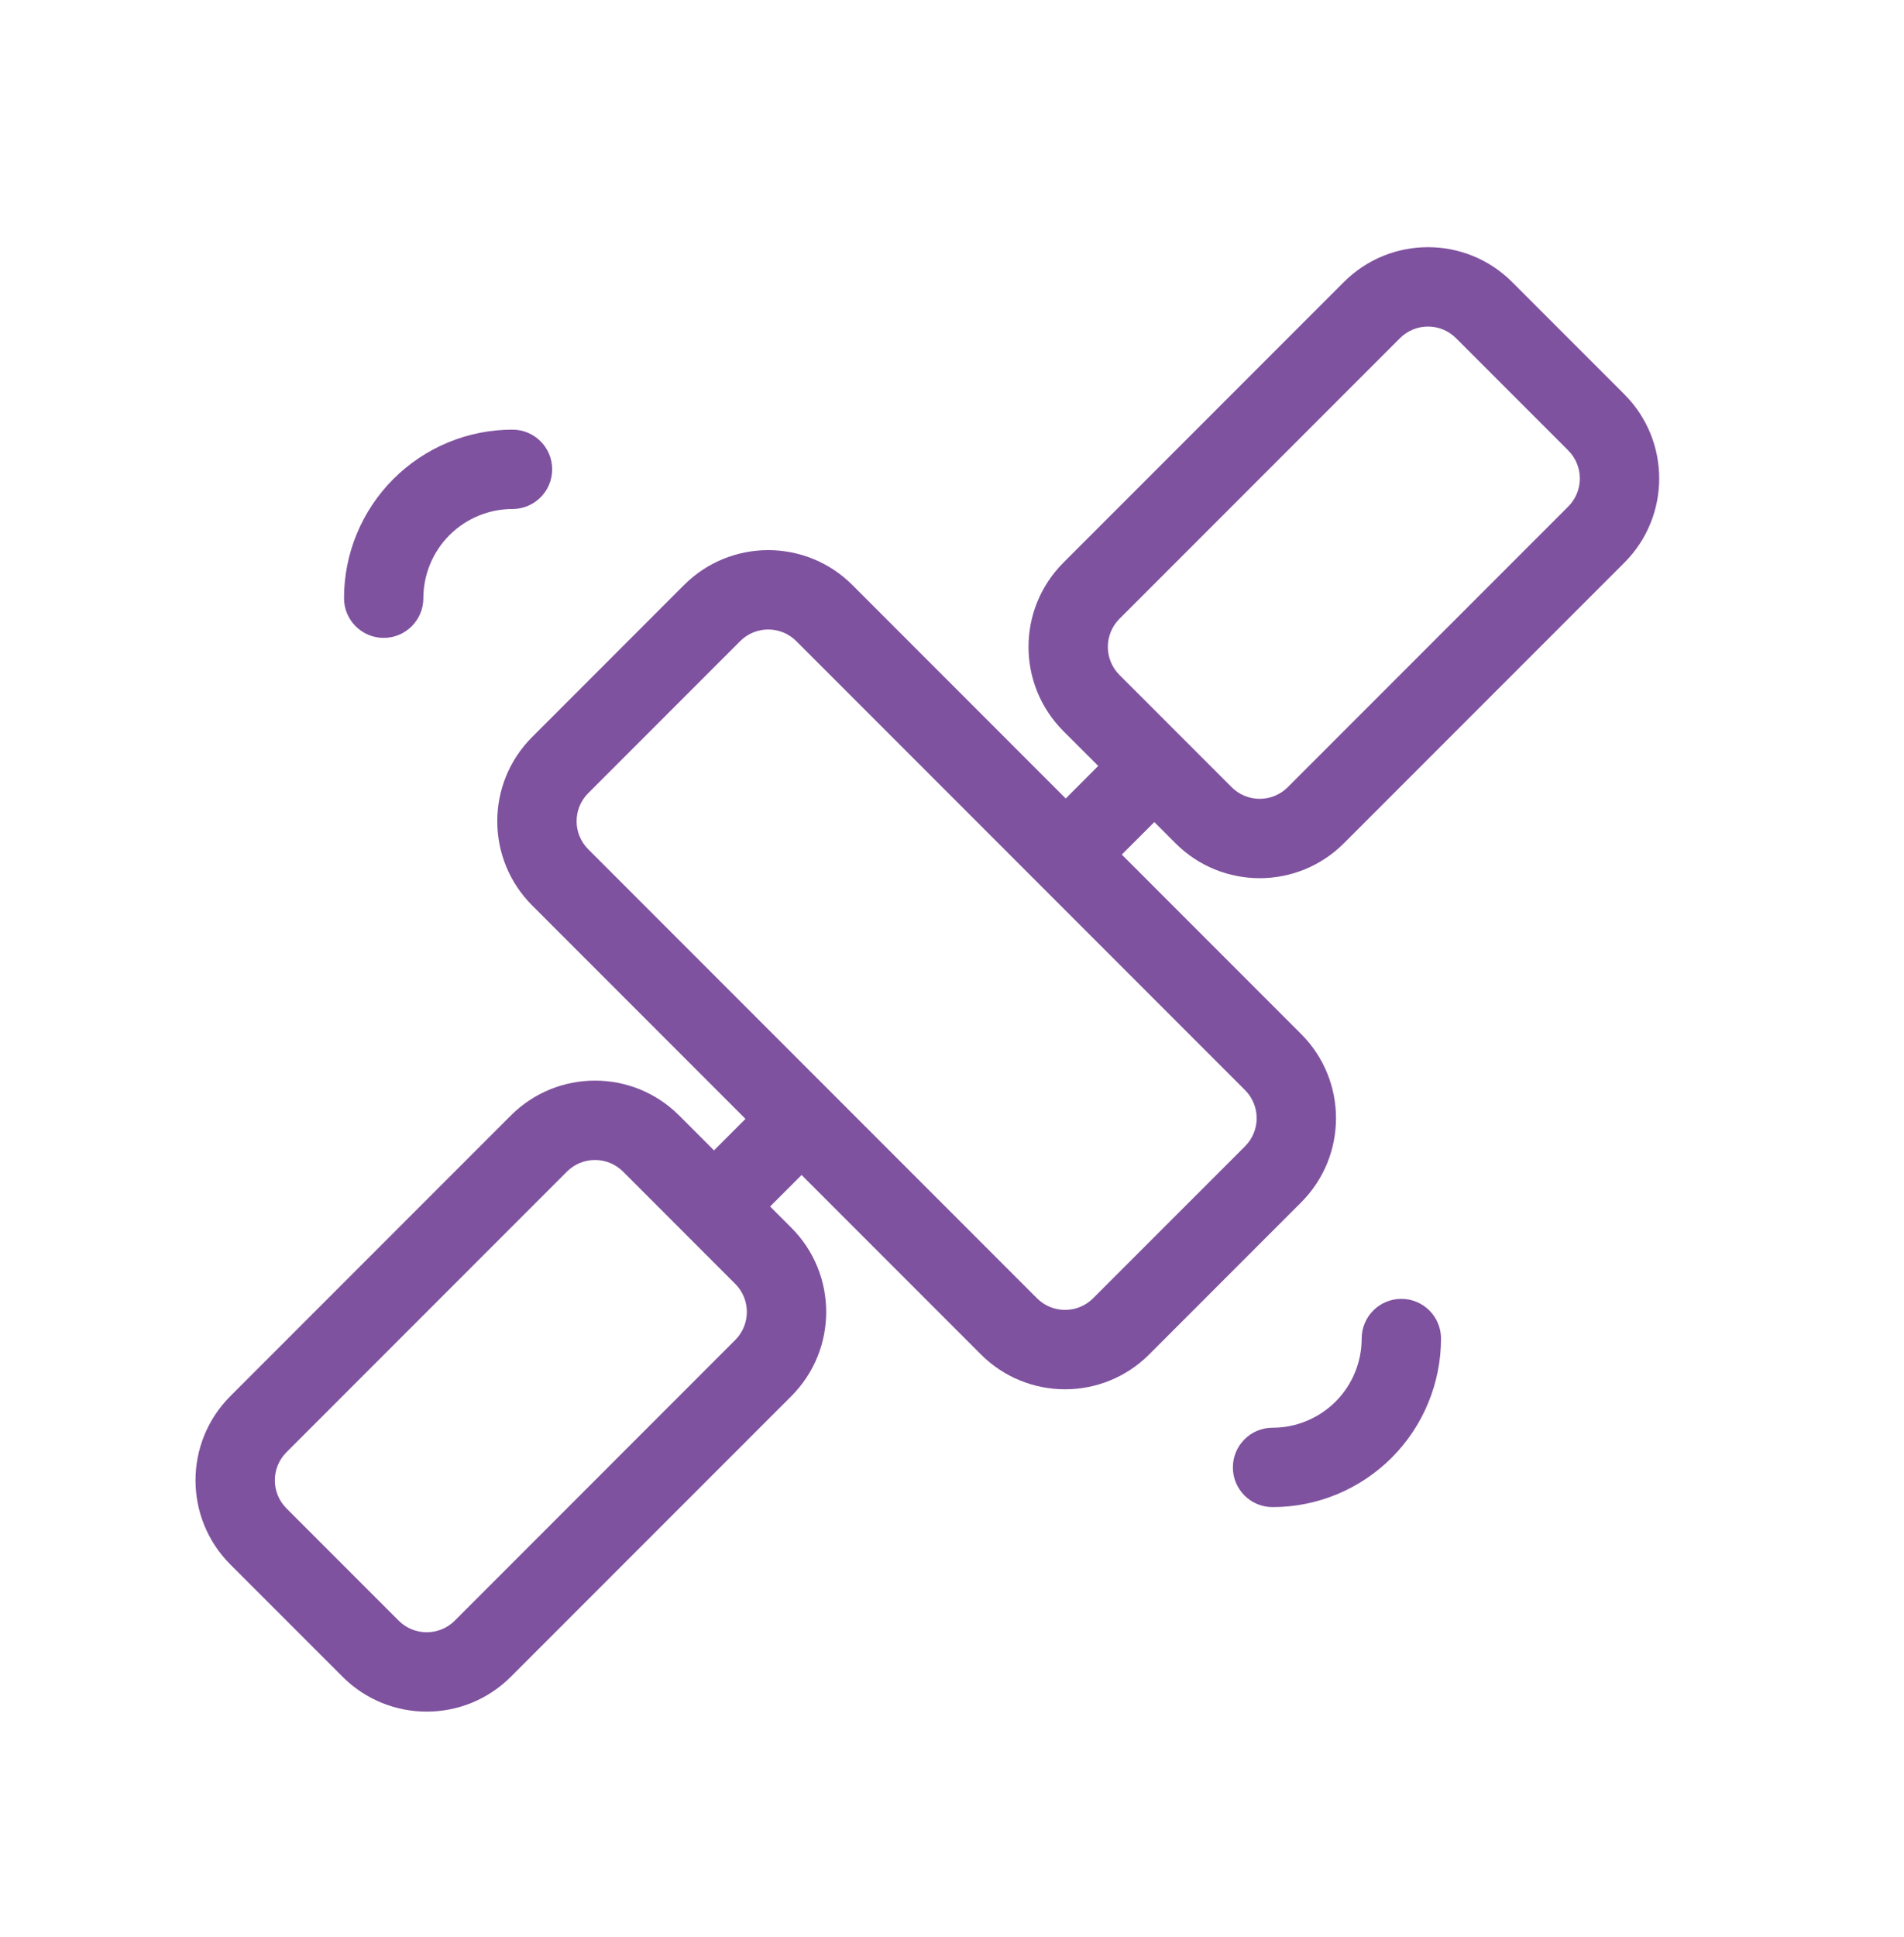 <svg width="60" height="61" viewBox="0 0 60 61" fill="none" xmlns="http://www.w3.org/2000/svg">
<path fill-rule="evenodd" clip-rule="evenodd" d="M45.005 44.191C44.739 44.835 44.348 45.42 43.855 45.913C43.362 46.406 42.776 46.797 42.132 47.064C41.488 47.331 40.798 47.468 40.101 47.468C39.41 47.468 38.851 46.909 38.851 46.218C38.851 45.528 39.41 44.968 40.101 44.968C40.469 44.968 40.835 44.896 41.175 44.754C41.516 44.613 41.826 44.406 42.087 44.146C42.348 43.885 42.555 43.575 42.696 43.234C42.837 42.893 42.91 42.528 42.91 42.159C42.91 41.469 43.469 40.909 44.16 40.909C44.85 40.909 45.41 41.469 45.41 42.159C45.41 42.856 45.272 43.547 45.005 44.191Z" fill="#7F529F"/>
<path fill-rule="evenodd" clip-rule="evenodd" d="M11.245 16.809C11.512 16.165 11.903 15.58 12.396 15.087C12.889 14.594 13.474 14.203 14.118 13.936C14.762 13.669 15.453 13.532 16.15 13.532C16.84 13.532 17.4 14.091 17.4 14.782C17.4 15.472 16.84 16.032 16.15 16.032C15.781 16.032 15.416 16.104 15.075 16.246C14.734 16.387 14.424 16.594 14.164 16.855C13.903 17.115 13.696 17.425 13.555 17.766C13.414 18.107 13.341 18.472 13.341 18.841C13.341 19.531 12.781 20.091 12.091 20.091C11.4 20.091 10.841 19.531 10.841 18.841C10.841 18.143 10.978 17.453 11.245 16.809Z" fill="#7F529F"/>
<path fill-rule="evenodd" clip-rule="evenodd" d="M47.652 8.884C46.187 7.419 43.813 7.419 42.348 8.884L33.509 17.723C32.045 19.187 32.045 21.561 33.509 23.026L34.608 24.124L33.584 25.149L26.86 18.425C25.396 16.961 23.021 16.961 21.557 18.425L16.769 23.214C15.304 24.678 15.304 27.052 16.769 28.517L23.492 35.24L22.5 36.232L21.402 35.134C19.937 33.669 17.563 33.669 16.098 35.134L7.259 43.973C5.795 45.437 5.795 47.811 7.259 49.276L10.795 52.811C12.259 54.276 14.634 54.276 16.098 52.811L24.937 43.973C26.402 42.508 26.402 40.134 24.937 38.669L24.268 38L25.26 37.008L30.911 42.659C32.375 44.123 34.75 44.123 36.214 42.659L41.002 37.871C42.467 36.406 42.467 34.032 41.002 32.567L35.351 26.916L36.376 25.892L37.045 26.561C38.509 28.026 40.884 28.026 42.348 26.561L51.187 17.723C52.652 16.258 52.652 13.884 51.187 12.419L47.652 8.884ZM21.606 38.873L21.616 38.884L21.626 38.894L23.169 40.437C23.657 40.925 23.657 41.717 23.169 42.205L14.331 51.044C13.842 51.532 13.051 51.532 12.563 51.044L9.027 47.508C8.539 47.02 8.539 46.228 9.027 45.74L17.866 36.901C18.354 36.413 19.146 36.413 19.634 36.901L21.606 38.873ZM44.116 10.652C44.604 10.163 45.396 10.163 45.884 10.652L49.419 14.187C49.907 14.675 49.907 15.467 49.419 15.955L40.58 24.794C40.092 25.282 39.301 25.282 38.813 24.794L35.277 21.258C34.789 20.77 34.789 19.979 35.277 19.49L44.116 10.652ZM18.537 26.749C18.048 26.261 18.048 25.47 18.537 24.981L23.325 20.193C23.813 19.705 24.604 19.705 25.093 20.193L39.235 34.335C39.723 34.823 39.723 35.615 39.235 36.103L34.446 40.891C33.958 41.379 33.167 41.379 32.679 40.891L18.537 26.749Z" fill="#7F529F"/>
</svg>
